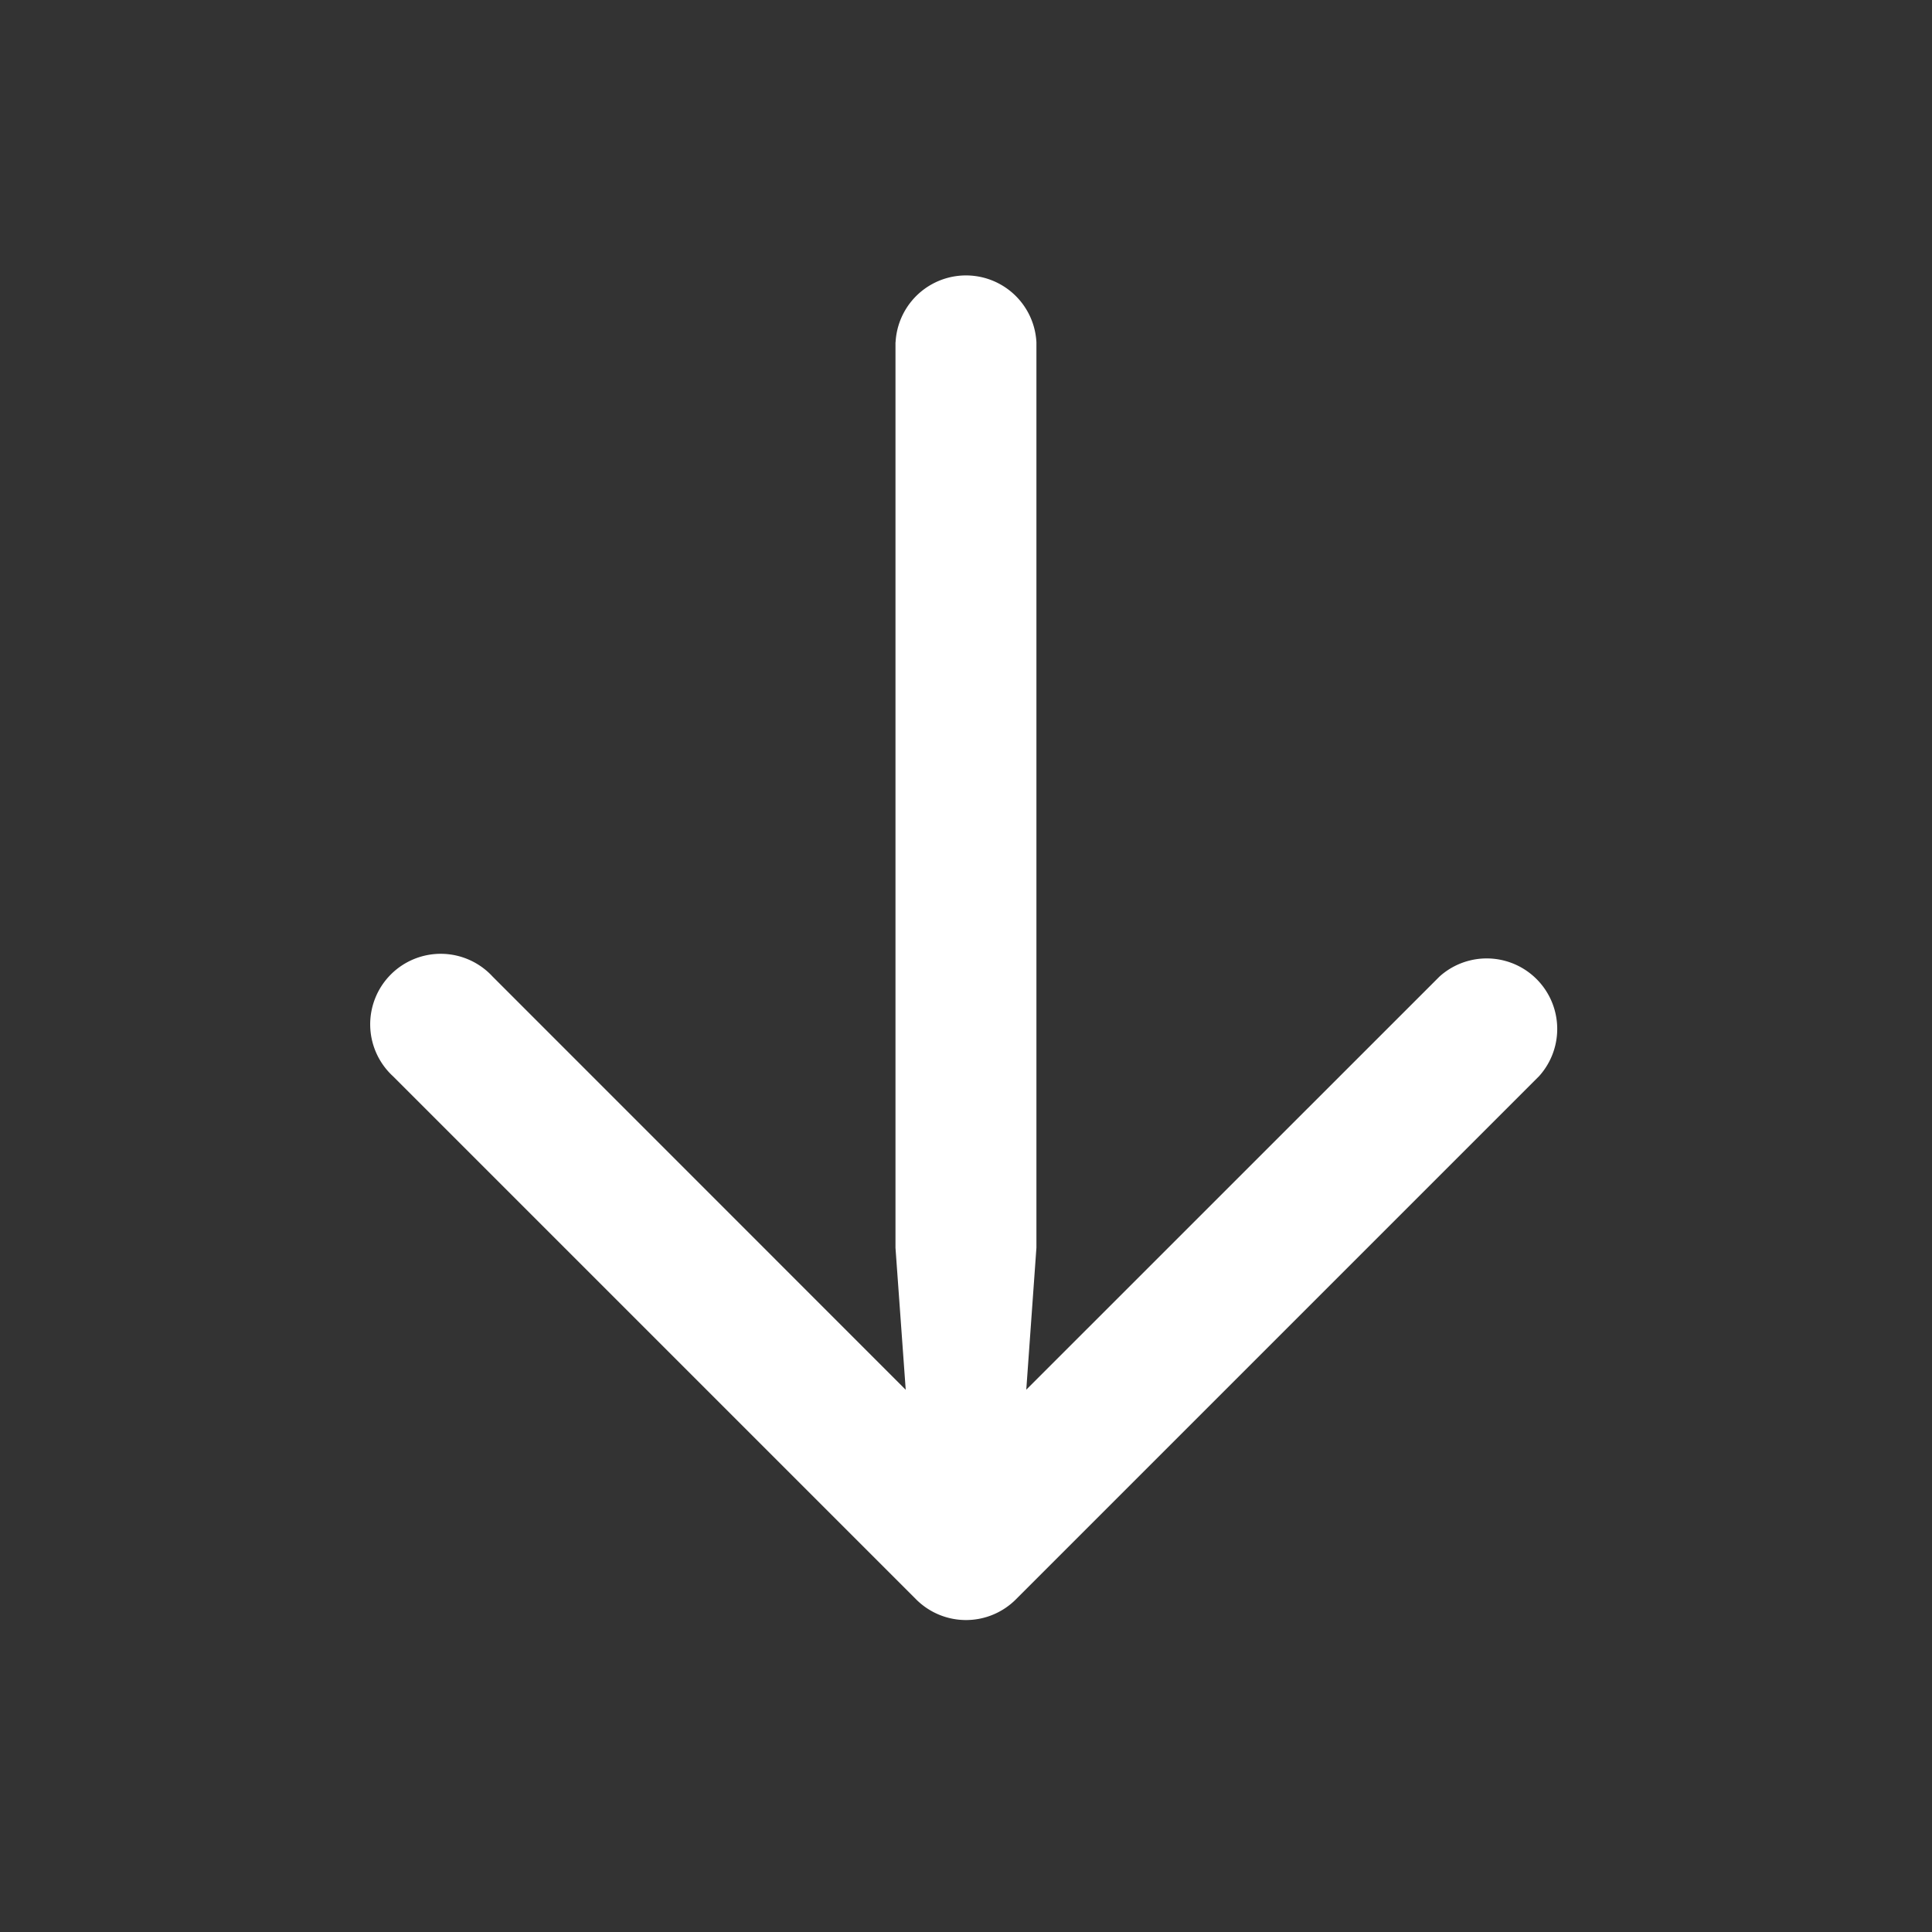 <svg width="20" height="20" fill="none" xmlns="http://www.w3.org/2000/svg"><rect width="100%" height="100%" fill="#333333" stroke="none"/><path d="M9.27 3.542v9.375l.106 1.47-4.277-4.278a.73.73 0 1 0-1.031 1.032l5.416 5.416a.73.73 0 0 0 1.032 0l5.416-5.416a.73.73 0 0 0-1.03-1.032l-4.278 4.277.105-1.47V3.543a.73.73 0 0 0-1.458 0Z" fill="#fff"/></svg>